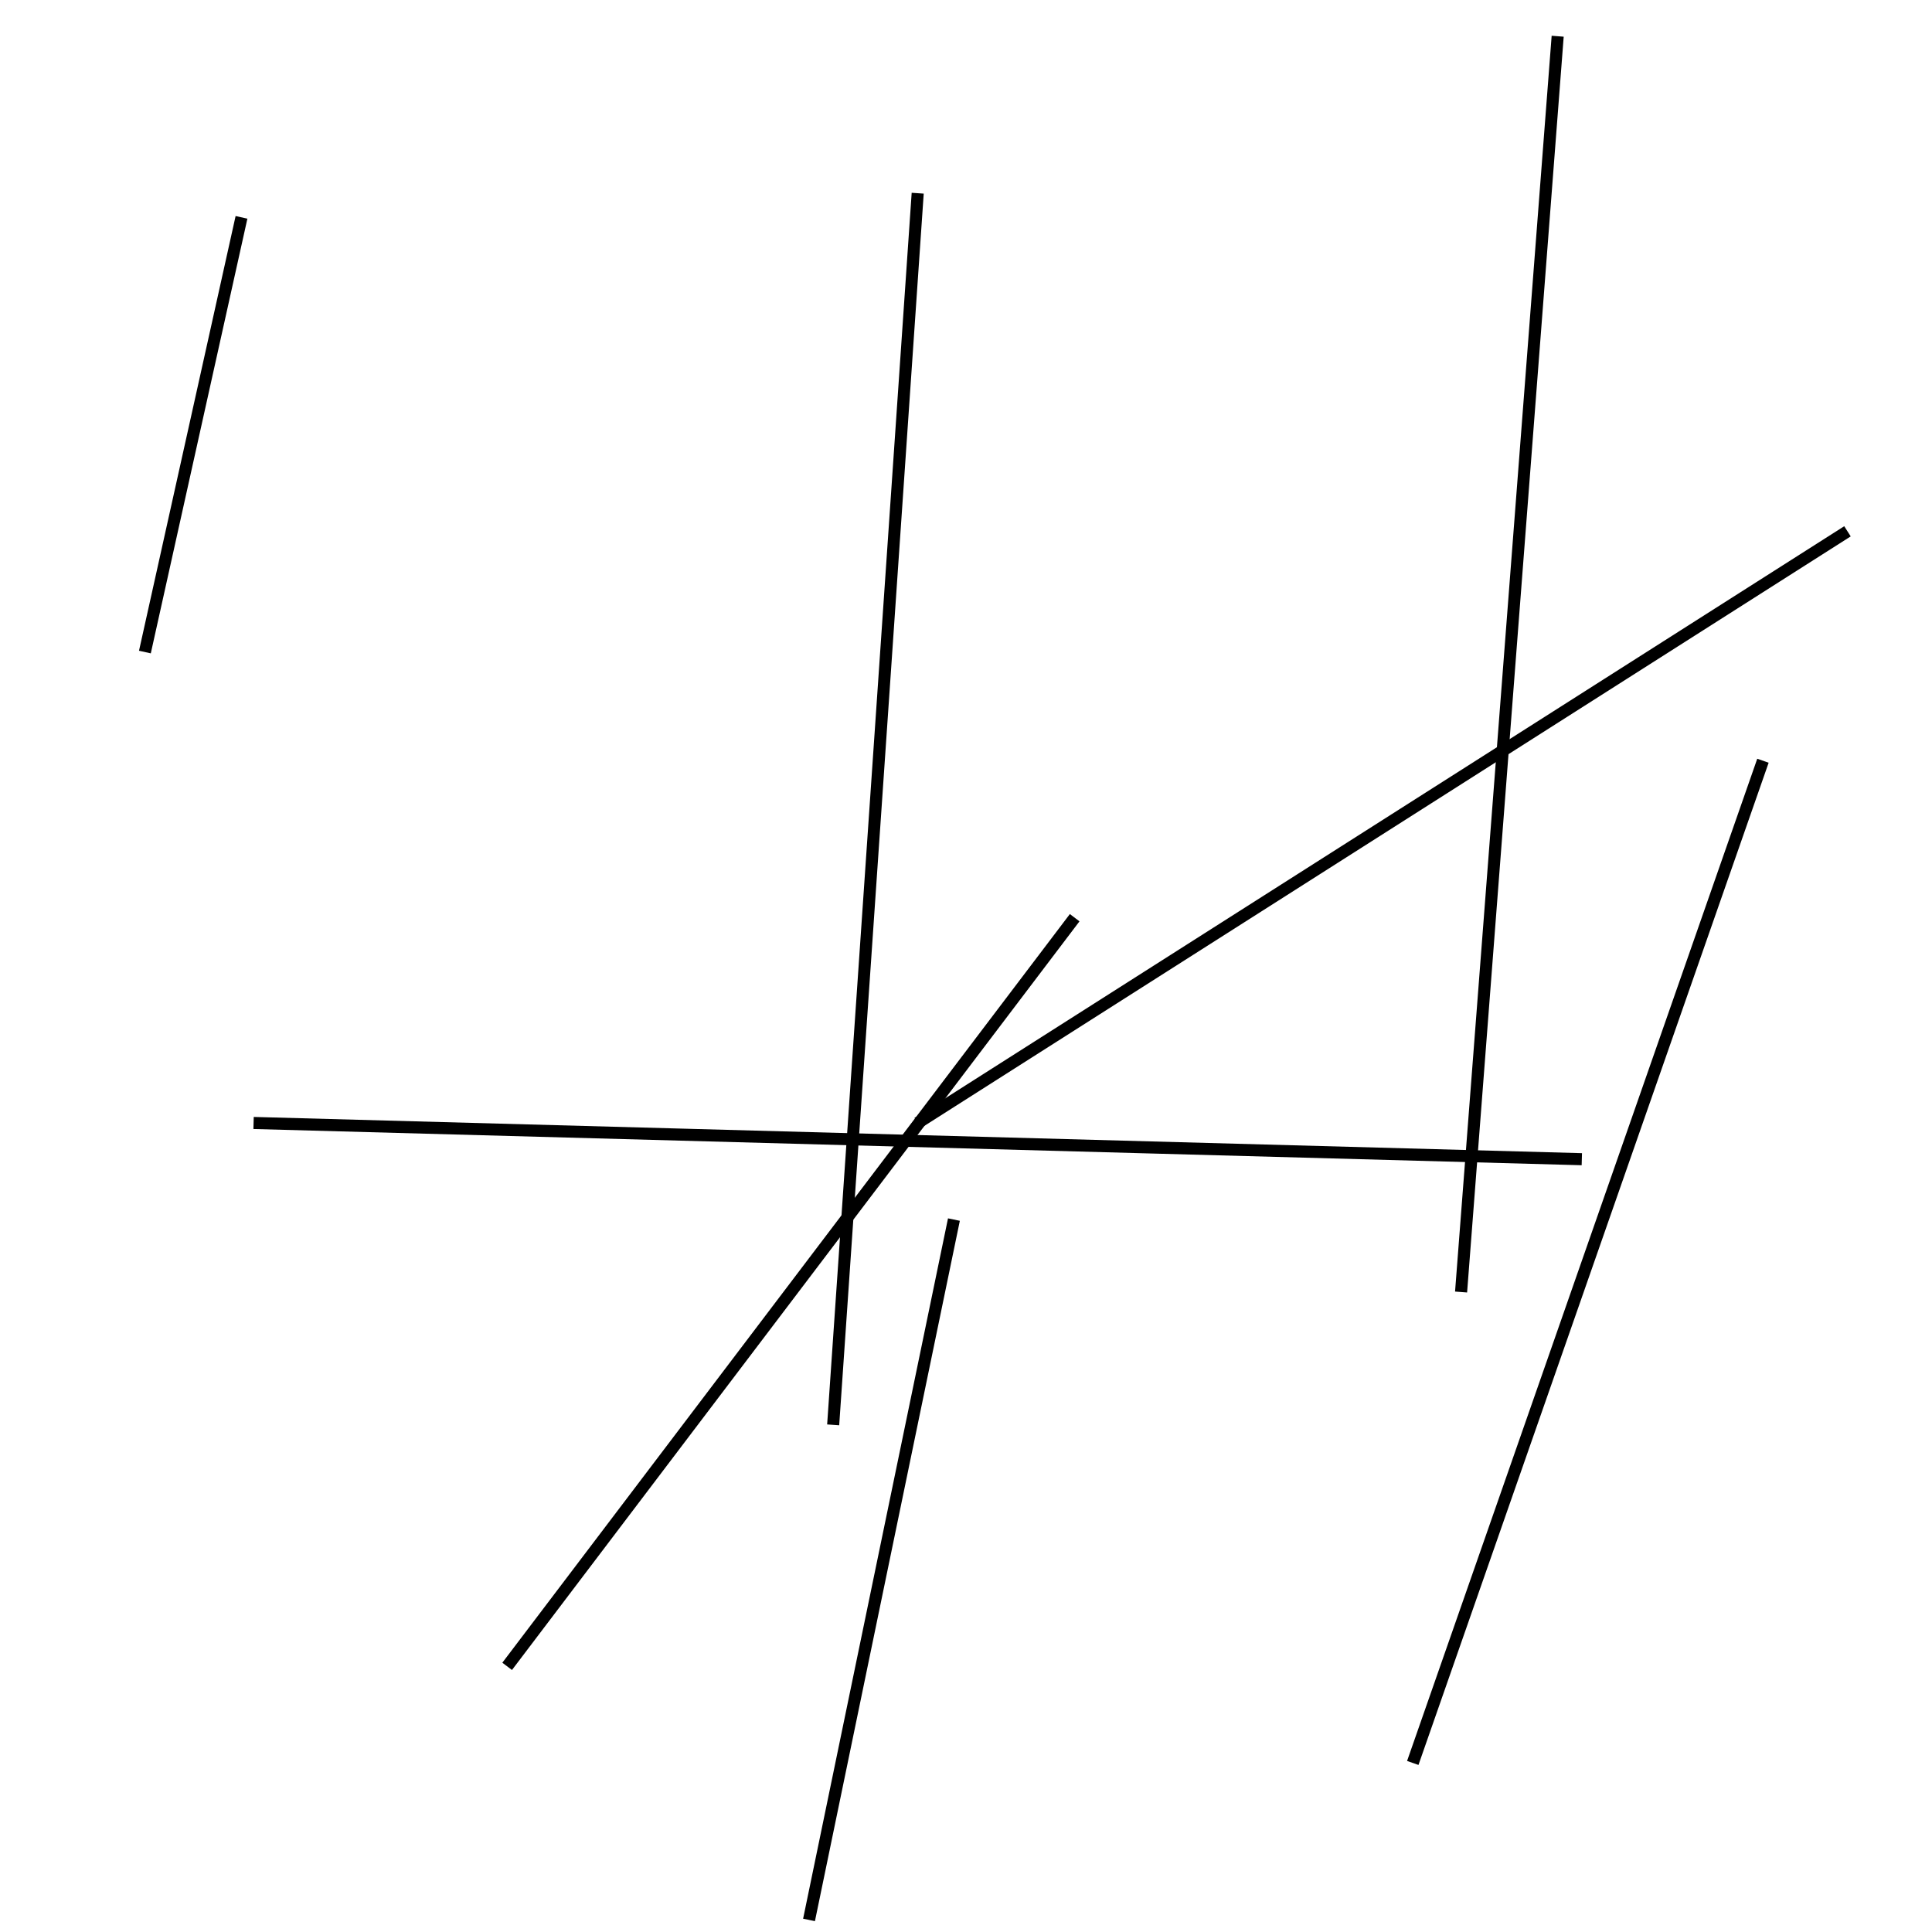<?xml version="1.0" encoding="utf-8" ?>
<svg baseProfile="full" height="160" version="1.1" width="160" xmlns="http://www.w3.org/2000/svg" xmlns:ev="http://www.w3.org/2001/xml-events" xmlns:xlink="http://www.w3.org/1999/xlink"><defs /><line stroke="black" stroke-width="1" x1="21" x2="131" y1="93" y2="96" /><line stroke="black" stroke-width="1" x1="76" x2="153" y1="93" y2="44" /><line stroke="black" stroke-width="1" x1="129" x2="121" y1="3" y2="107" /><line stroke="black" stroke-width="1" x1="89" x2="42" y1="76" y2="138" /><line stroke="black" stroke-width="1" x1="146" x2="117" y1="63" y2="146" /><line stroke="black" stroke-width="1" x1="76" x2="69" y1="16" y2="118" /><line stroke="black" stroke-width="1" x1="67" x2="79" y1="159" y2="101" /><line stroke="black" stroke-width="1" x1="20" x2="12" y1="18" y2="54" /></svg>